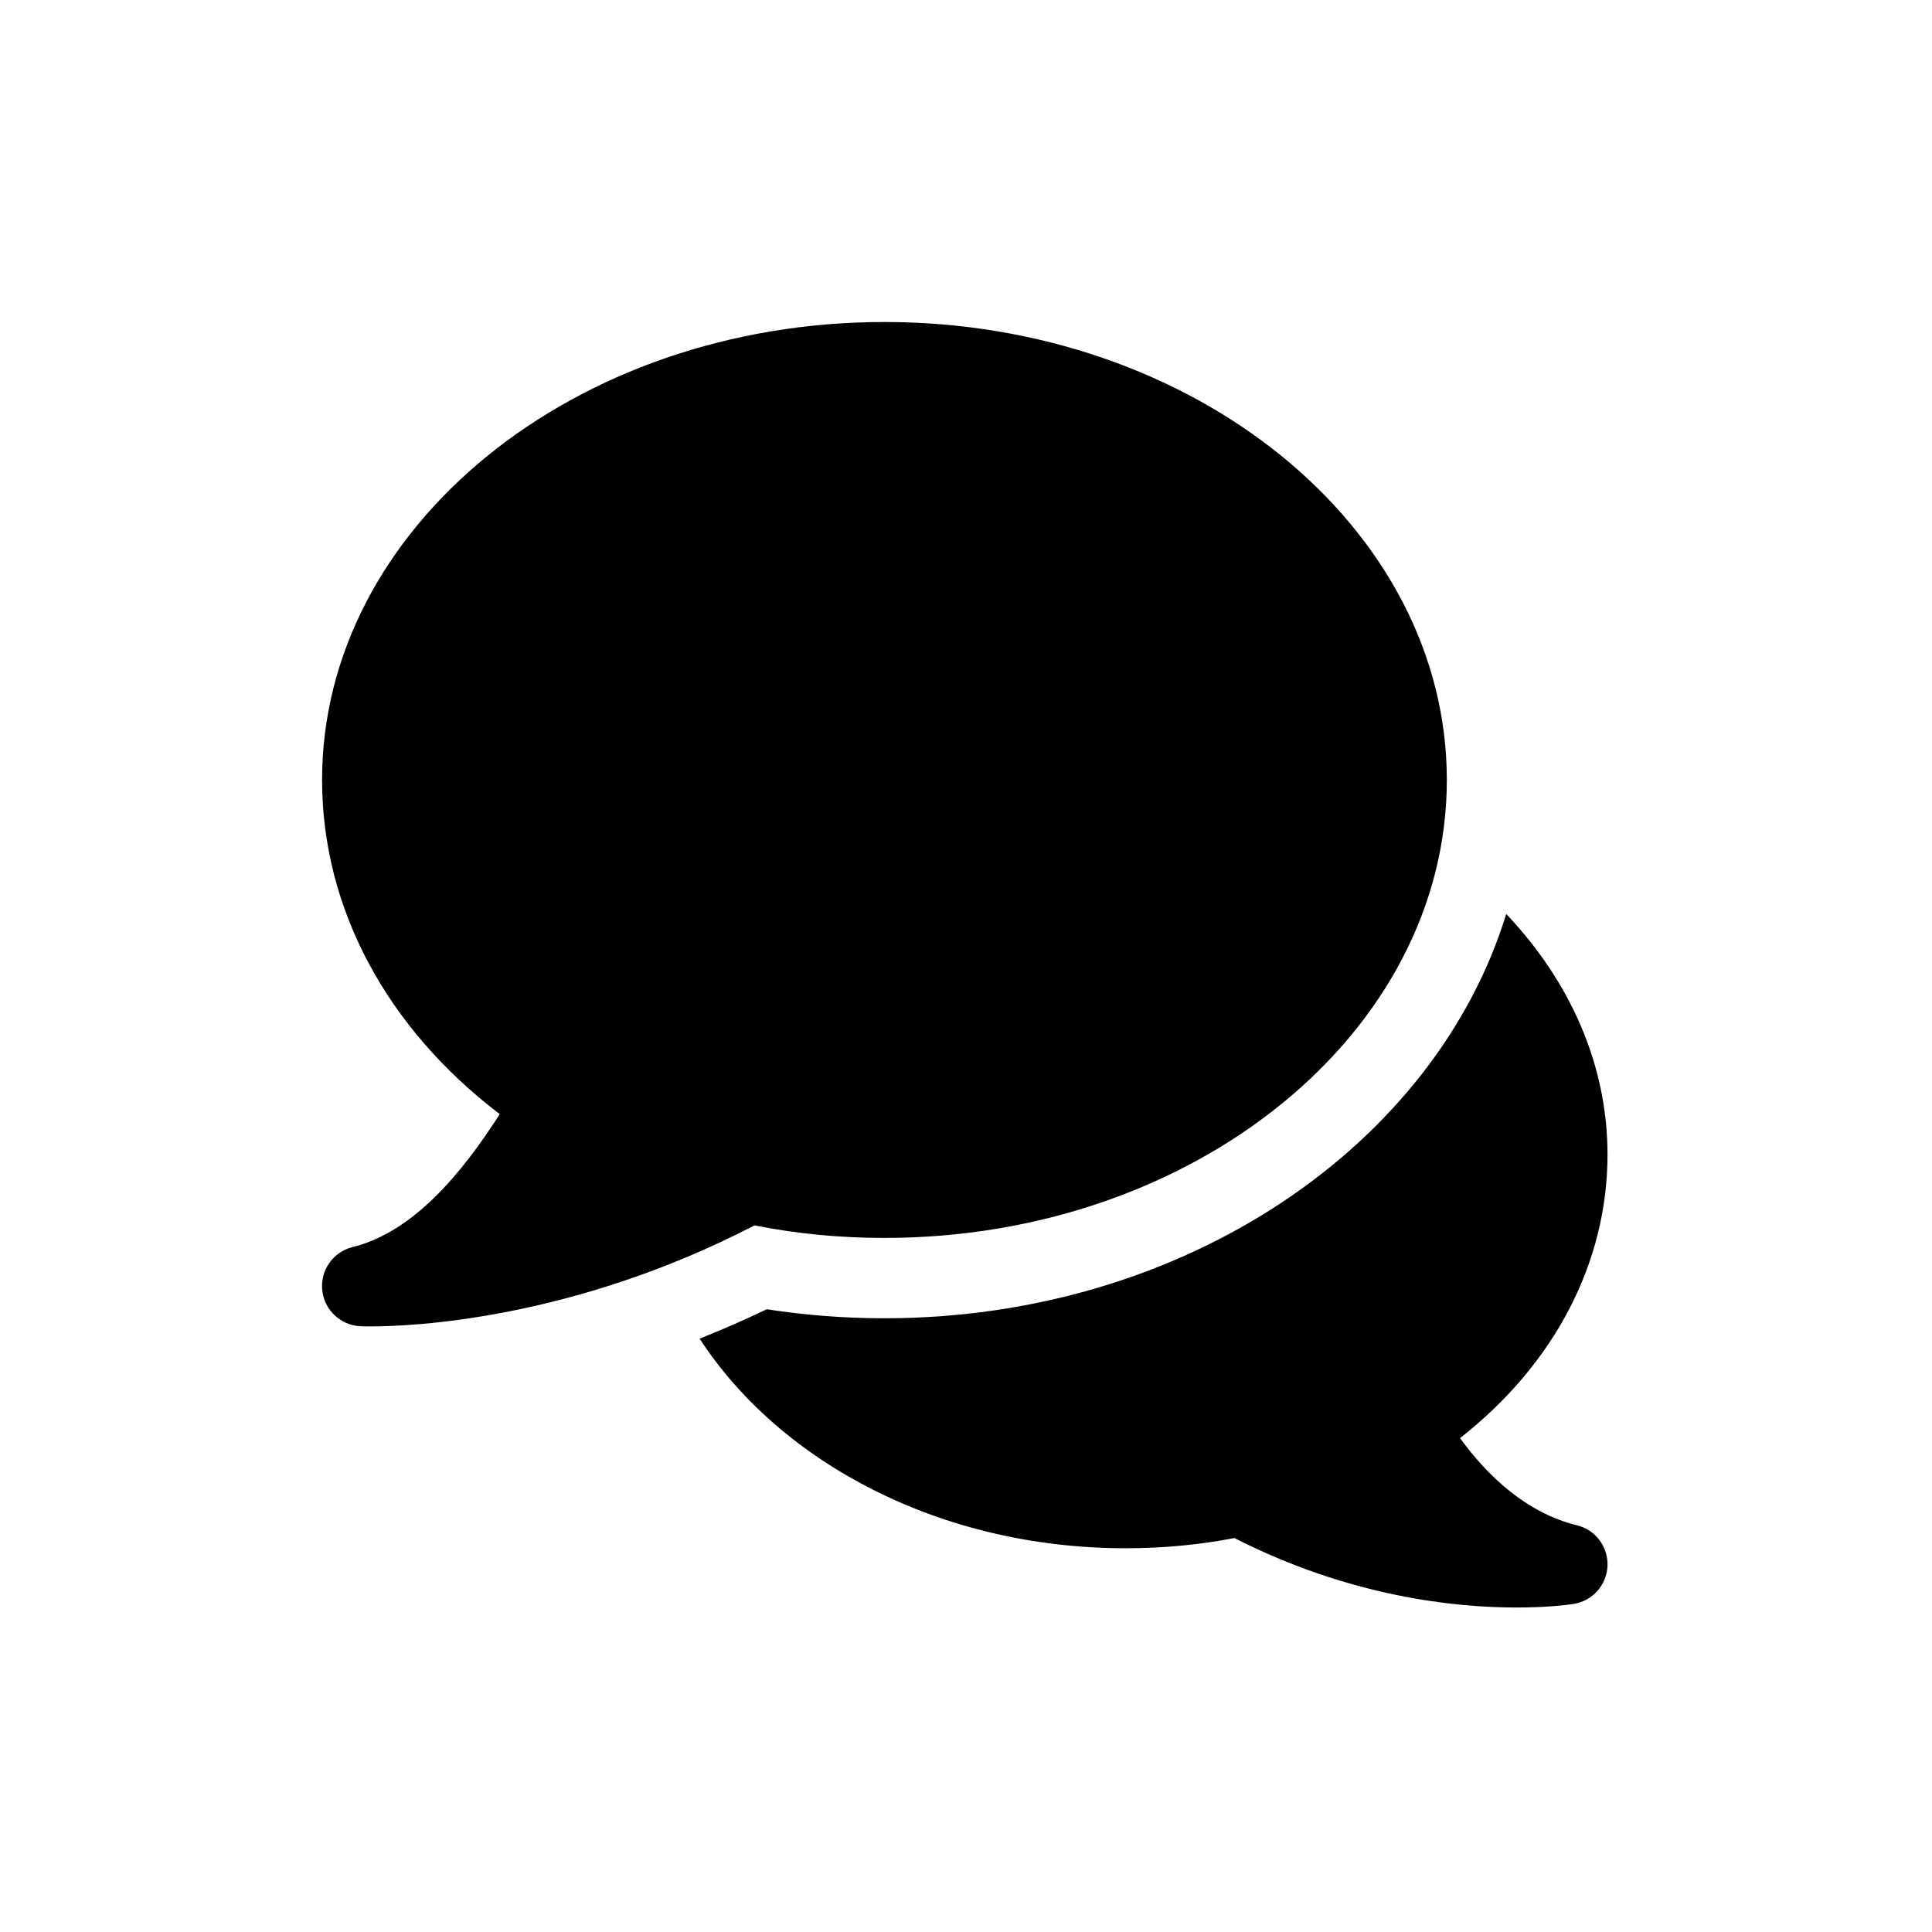<?xml version="1.0" encoding="UTF-8"?>
<svg width="24px" height="24px" viewBox="0 0 24 24" version="1.1" xmlns="http://www.w3.org/2000/svg" xmlns:xlink="http://www.w3.org/1999/xlink">
    <title>chat24</title>
    <g id="01---Particles/03---Icon/02---Essentials/05---Communications/Bubbles" stroke="none" stroke-width="1" fill="nonzero" fill-rule="evenodd">
        <g id="chat-(1)" transform="translate(4, 4)" fill="nonzero">
            <path d="M14.711,7.354 C15.496,8.181 15.969,9.216 15.969,10.342 C15.969,11.687 15.308,12.948 14.137,13.865 C14.473,14.326 14.954,14.792 15.59,14.948 C15.821,15.004 15.978,15.216 15.969,15.452 C15.959,15.689 15.785,15.886 15.551,15.924 C15.522,15.929 15.263,15.969 14.842,15.969 C14.073,15.97 12.767,15.836 11.334,15.106 C10.903,15.19 10.449,15.233 9.981,15.233 C7.691,15.233 5.698,14.176 4.691,12.629 C4.964,12.521 5.241,12.4 5.525,12.264 C6.001,12.338 6.491,12.376 6.987,12.376 C10.703,12.376 13.824,10.237 14.711,7.354 Z M6.987,0 C10.838,0 13.973,2.552 13.973,5.689 C13.973,8.826 10.838,11.378 6.987,11.378 C6.433,11.378 5.891,11.326 5.373,11.222 C3.112,12.394 1.12,12.477 0.604,12.477 L0.542,12.477 C0.507,12.476 0.486,12.475 0.479,12.475 C0.23,12.464 0.028,12.273 0.003,12.026 C-0.022,11.779 0.138,11.552 0.379,11.492 C1.139,11.304 1.742,10.568 2.208,9.84 C0.799,8.768 0.001,7.278 0.001,5.689 C0.001,2.552 3.134,0 6.987,0 Z" id="Combined-Shape"></path>
        </g>
    </g>
</svg>